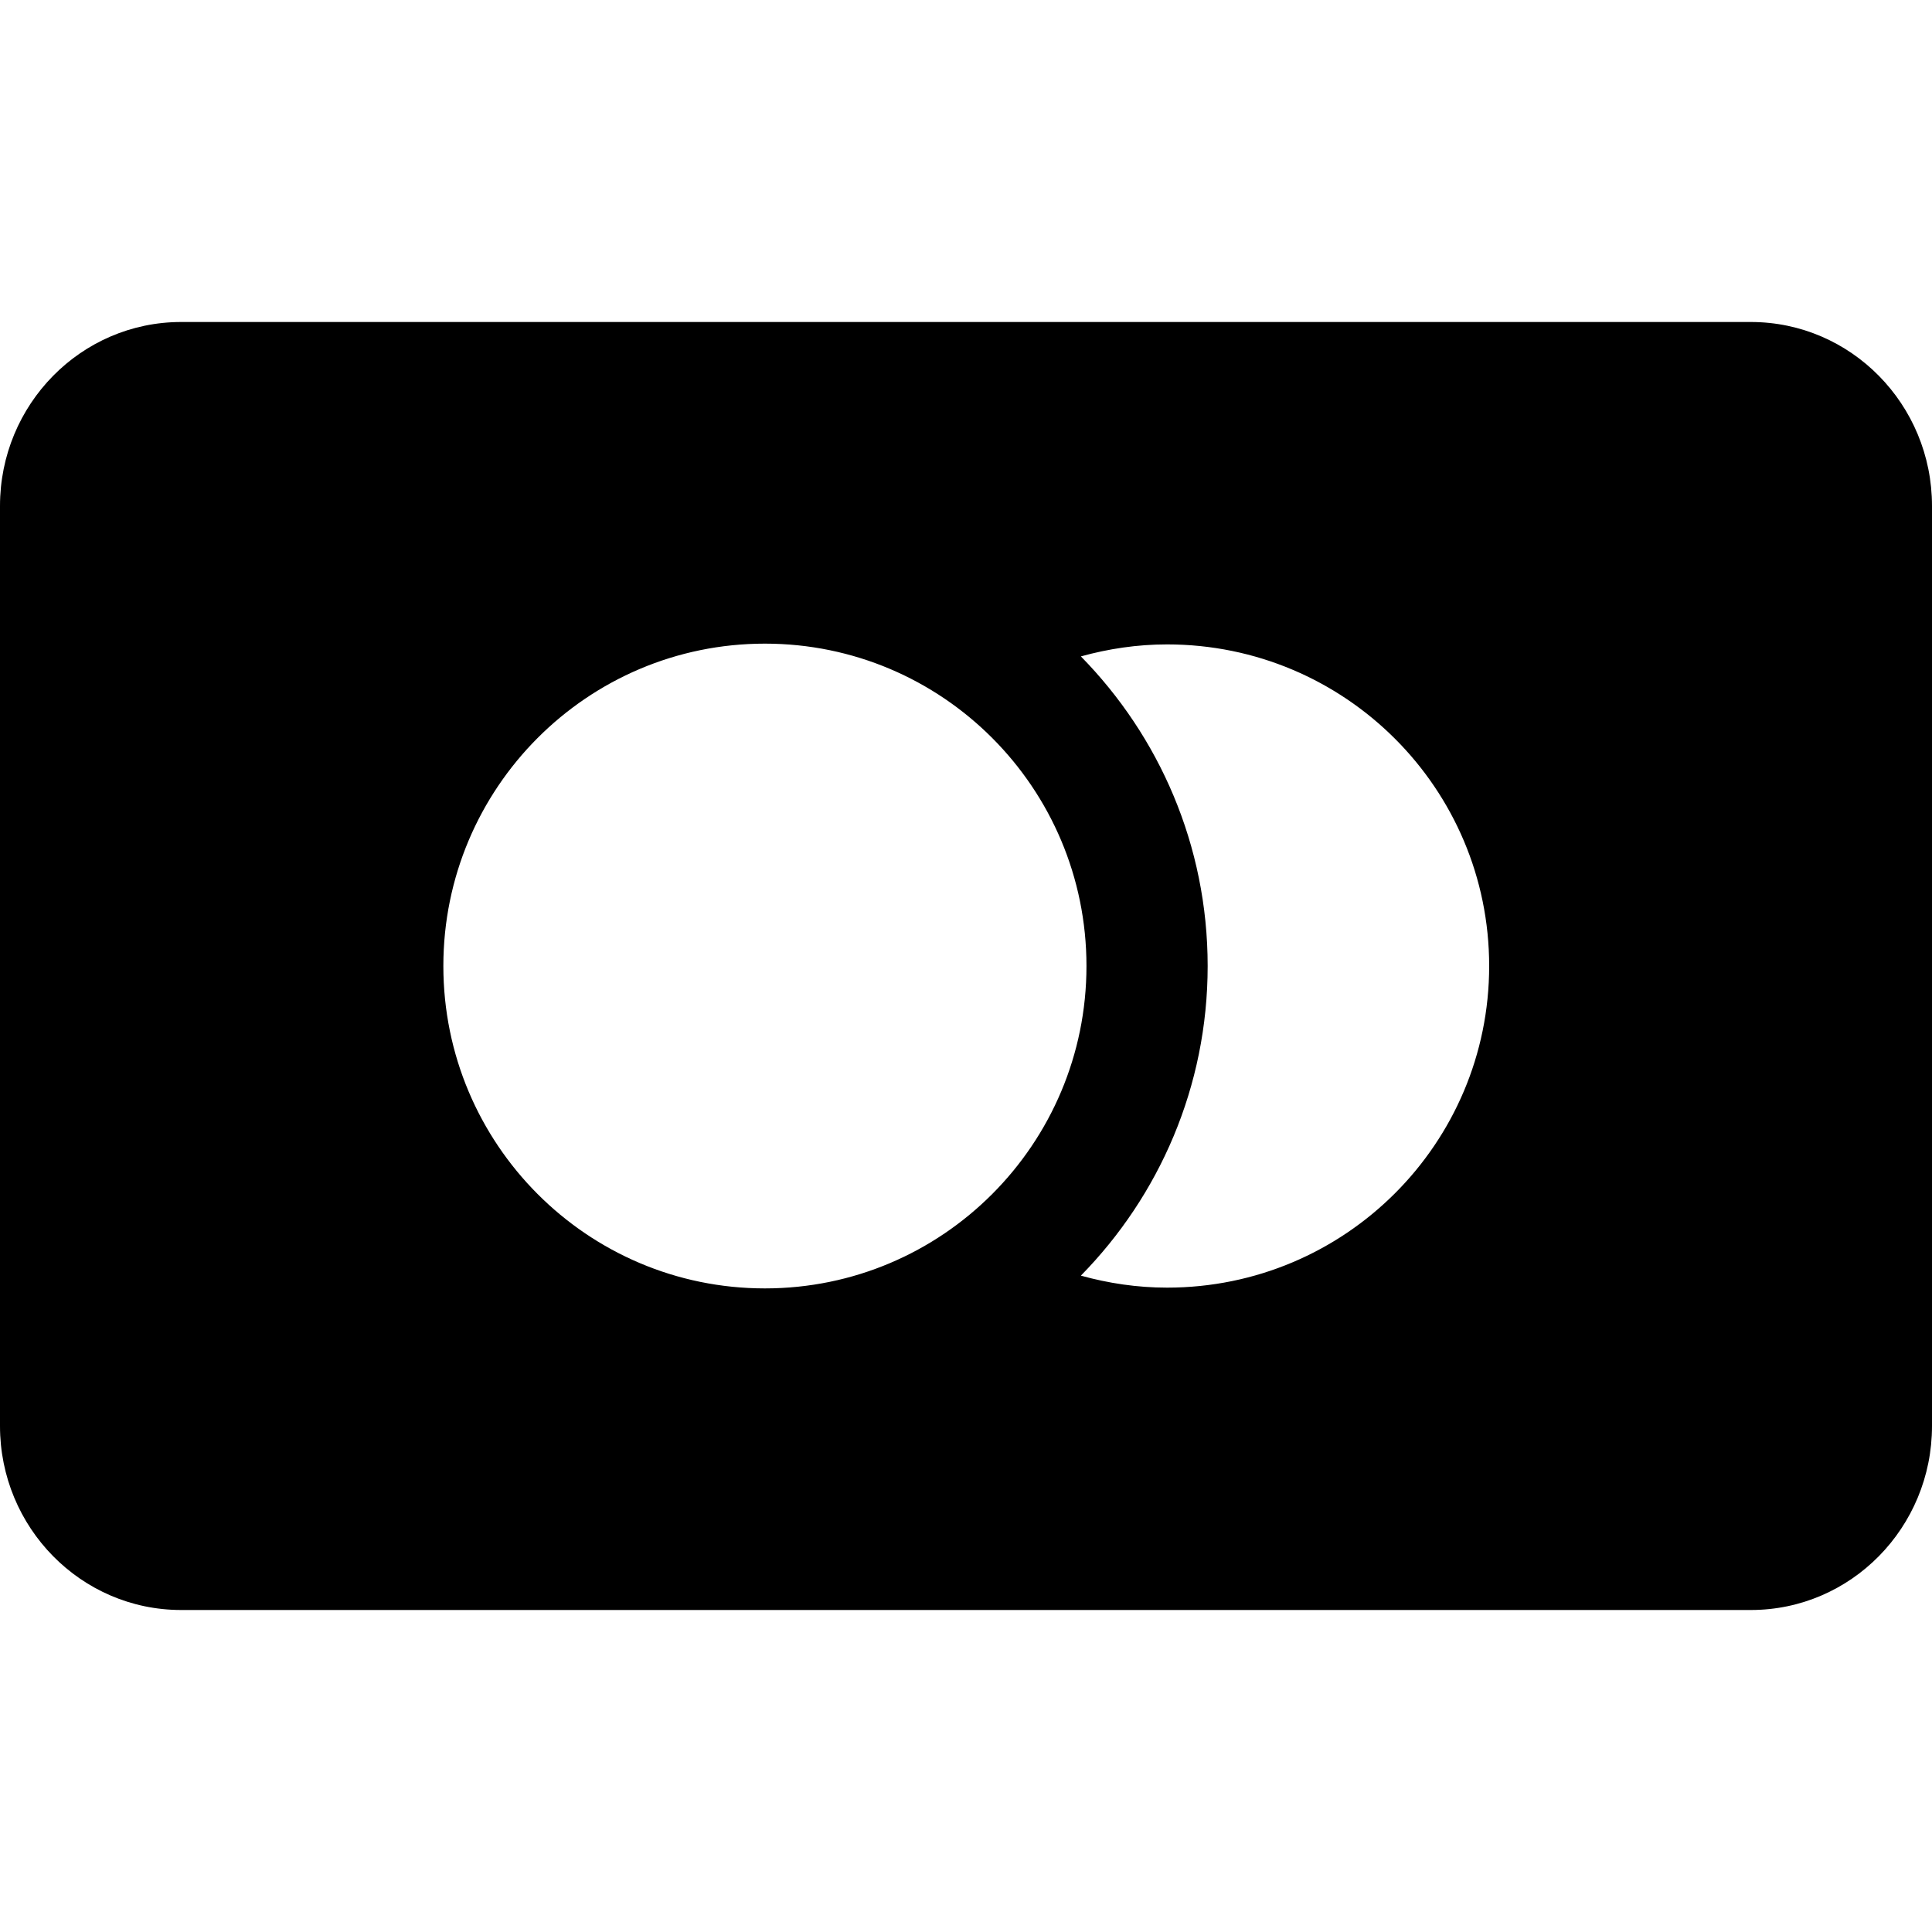 <svg xmlns="http://www.w3.org/2000/svg" width="48" height="48" viewBox="0 0 48 48">
    <path d="M43.5,40h-39C2.015,40,0,37.953,0,35.429V12.571C0,10.047,2.015,8,4.5,8h39
        c2.485,0,4.5,2.047,4.5,4.571v22.857C48,37.953,45.985,40,43.5,40z M19.004,15.991c-4.412,0-7.989,3.586-7.989,8.009
        c0,4.424,3.577,8.01,7.989,8.01s7.989-3.586,7.989-8.01C26.993,19.577,23.416,15.991,19.004,15.991z M28.996,16.01
        c-0.743,0-1.459,0.109-2.142,0.298c1.946,1.983,3.15,4.696,3.15,7.692c0,2.997-1.204,5.71-3.15,7.693
        c0.683,0.189,1.398,0.298,2.142,0.298c4.42,0,8.002-3.577,8.002-7.991C36.998,19.587,33.416,16.01,28.996,16.01z"/>
</svg>
